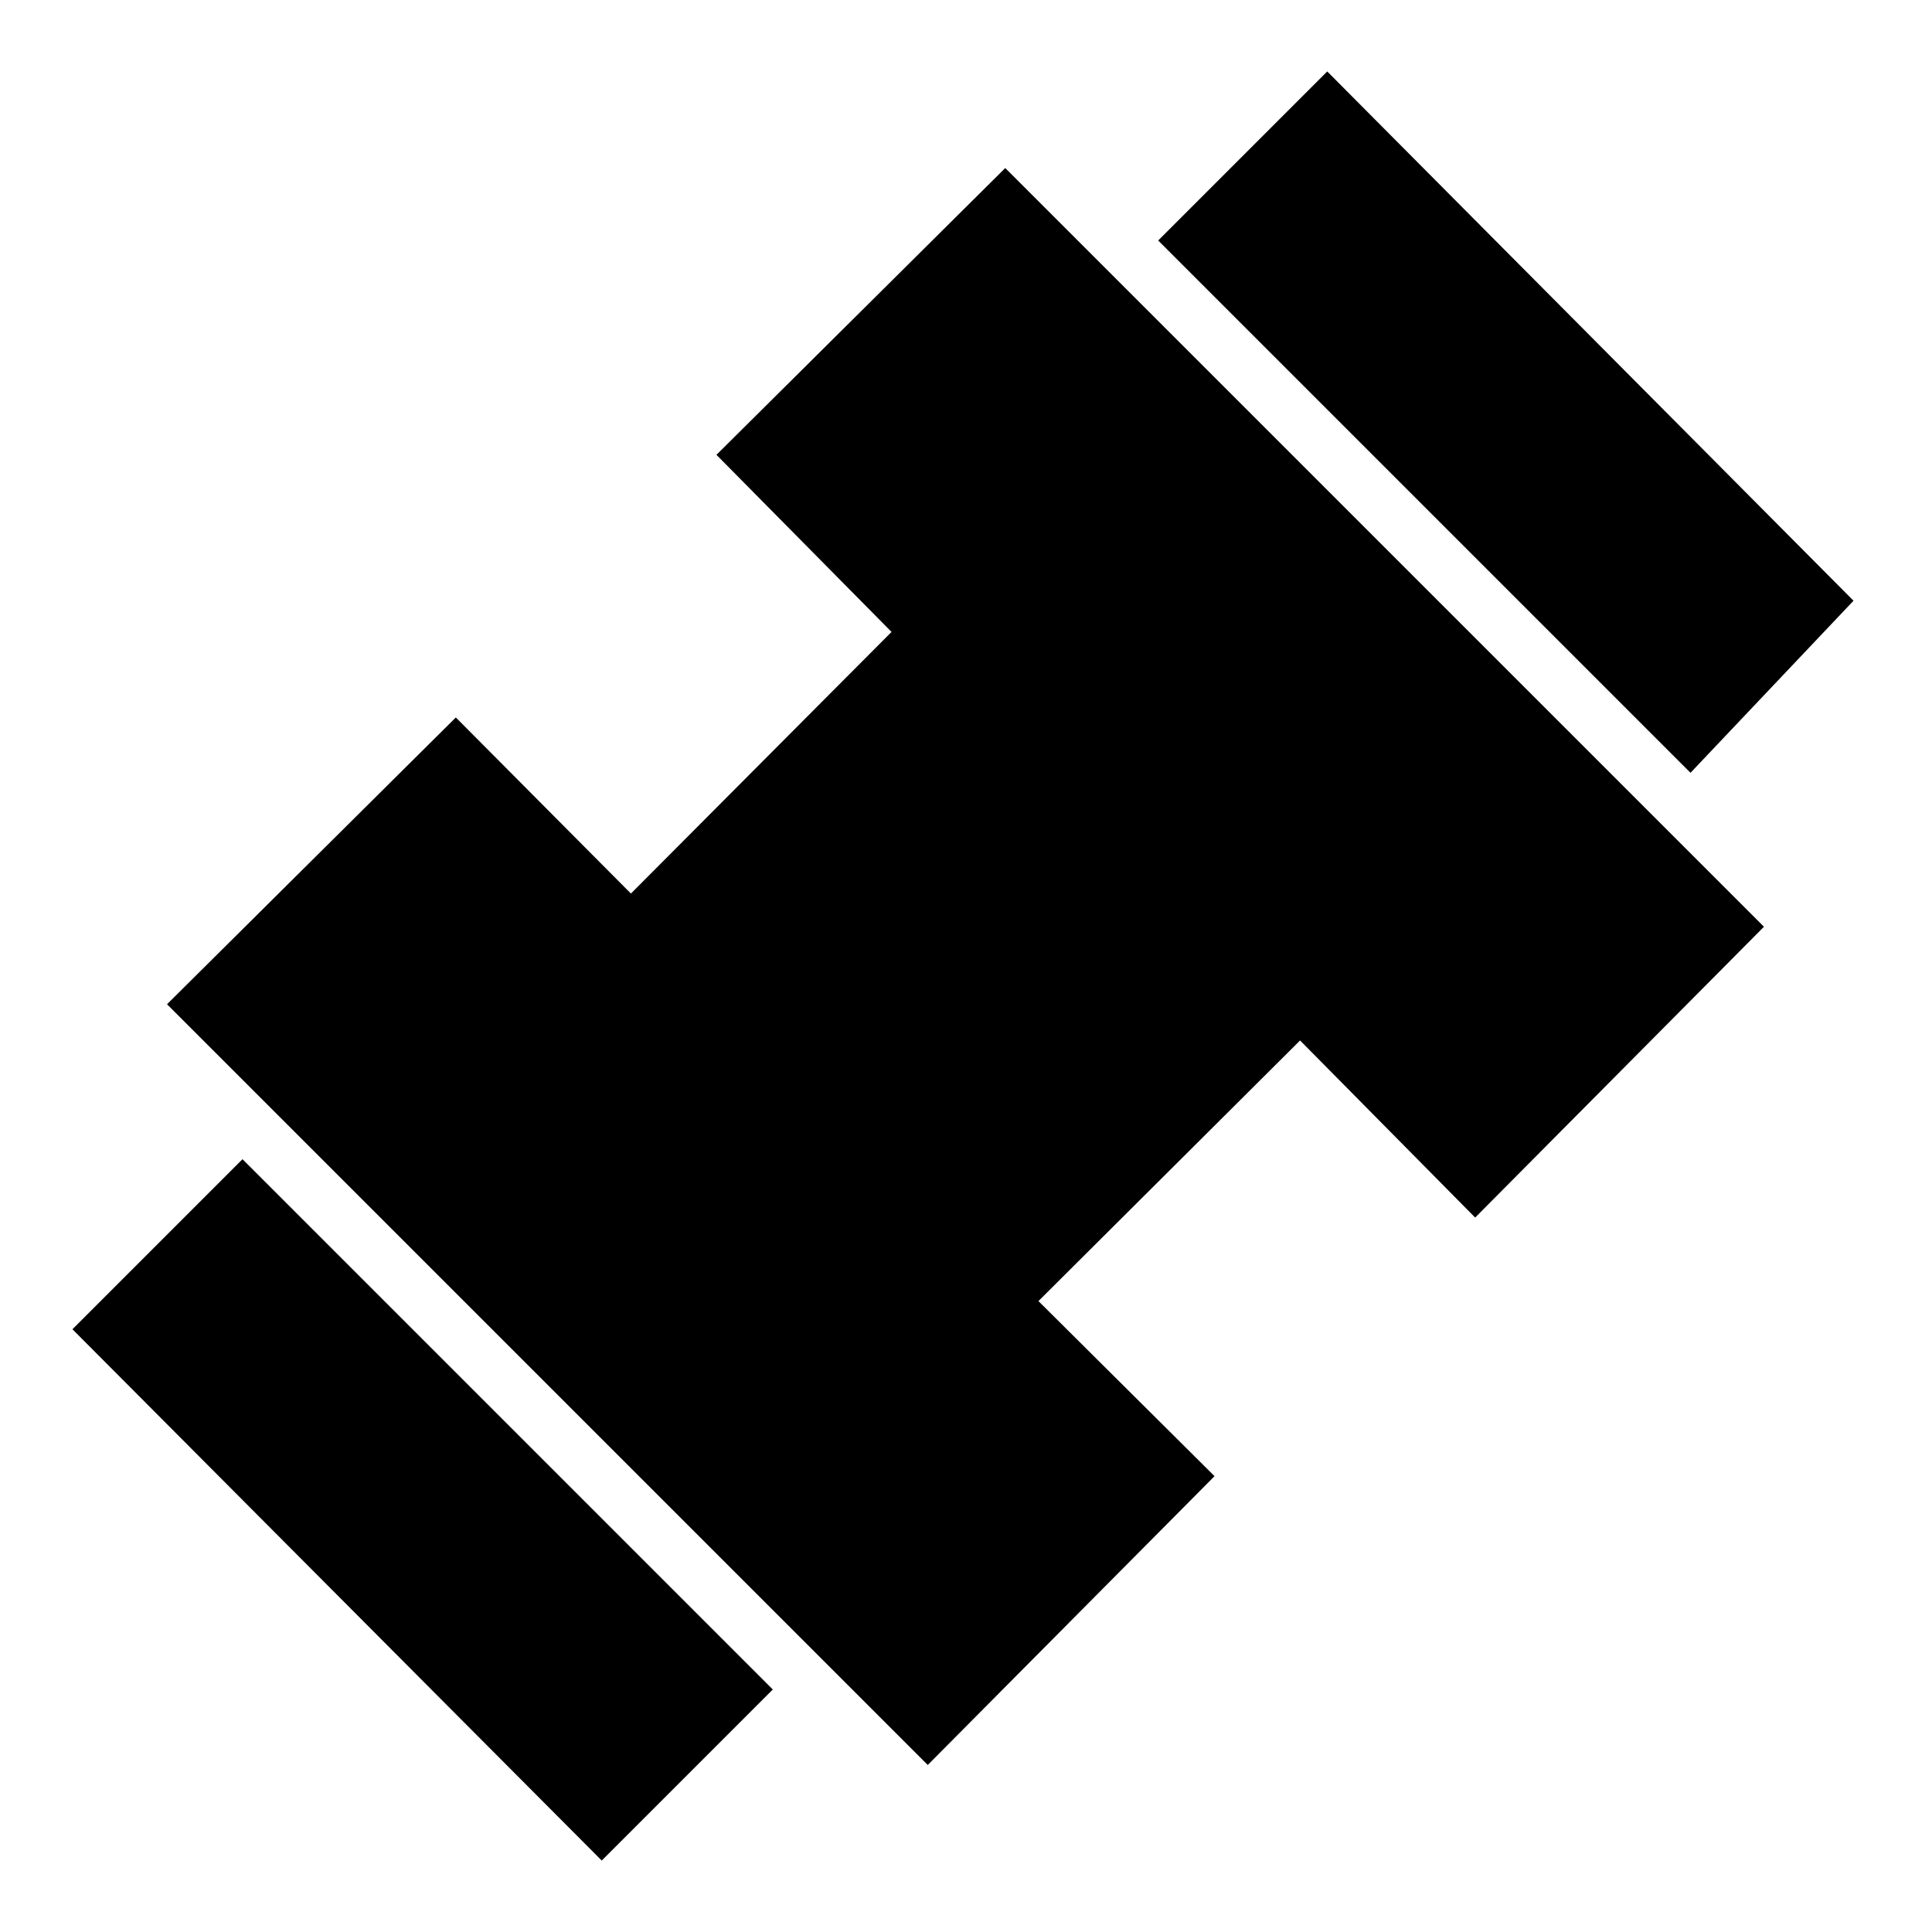 <svg xmlns="http://www.w3.org/2000/svg" height="24" viewBox="0 -960 960 960" width="24"><path d="M840-576 575.5-840.5l84-84 261.5 263-81 85.5ZM299-35.5l-263-264 84.5-84.5L384-120.5l-85 85ZM461-83 83-461l143.5-142.5 87 87.5L443-646l-87-88 143.5-142.5 377 377L733-355l-87-88-130 129.5 87.5 87L461-83Z"/></svg>